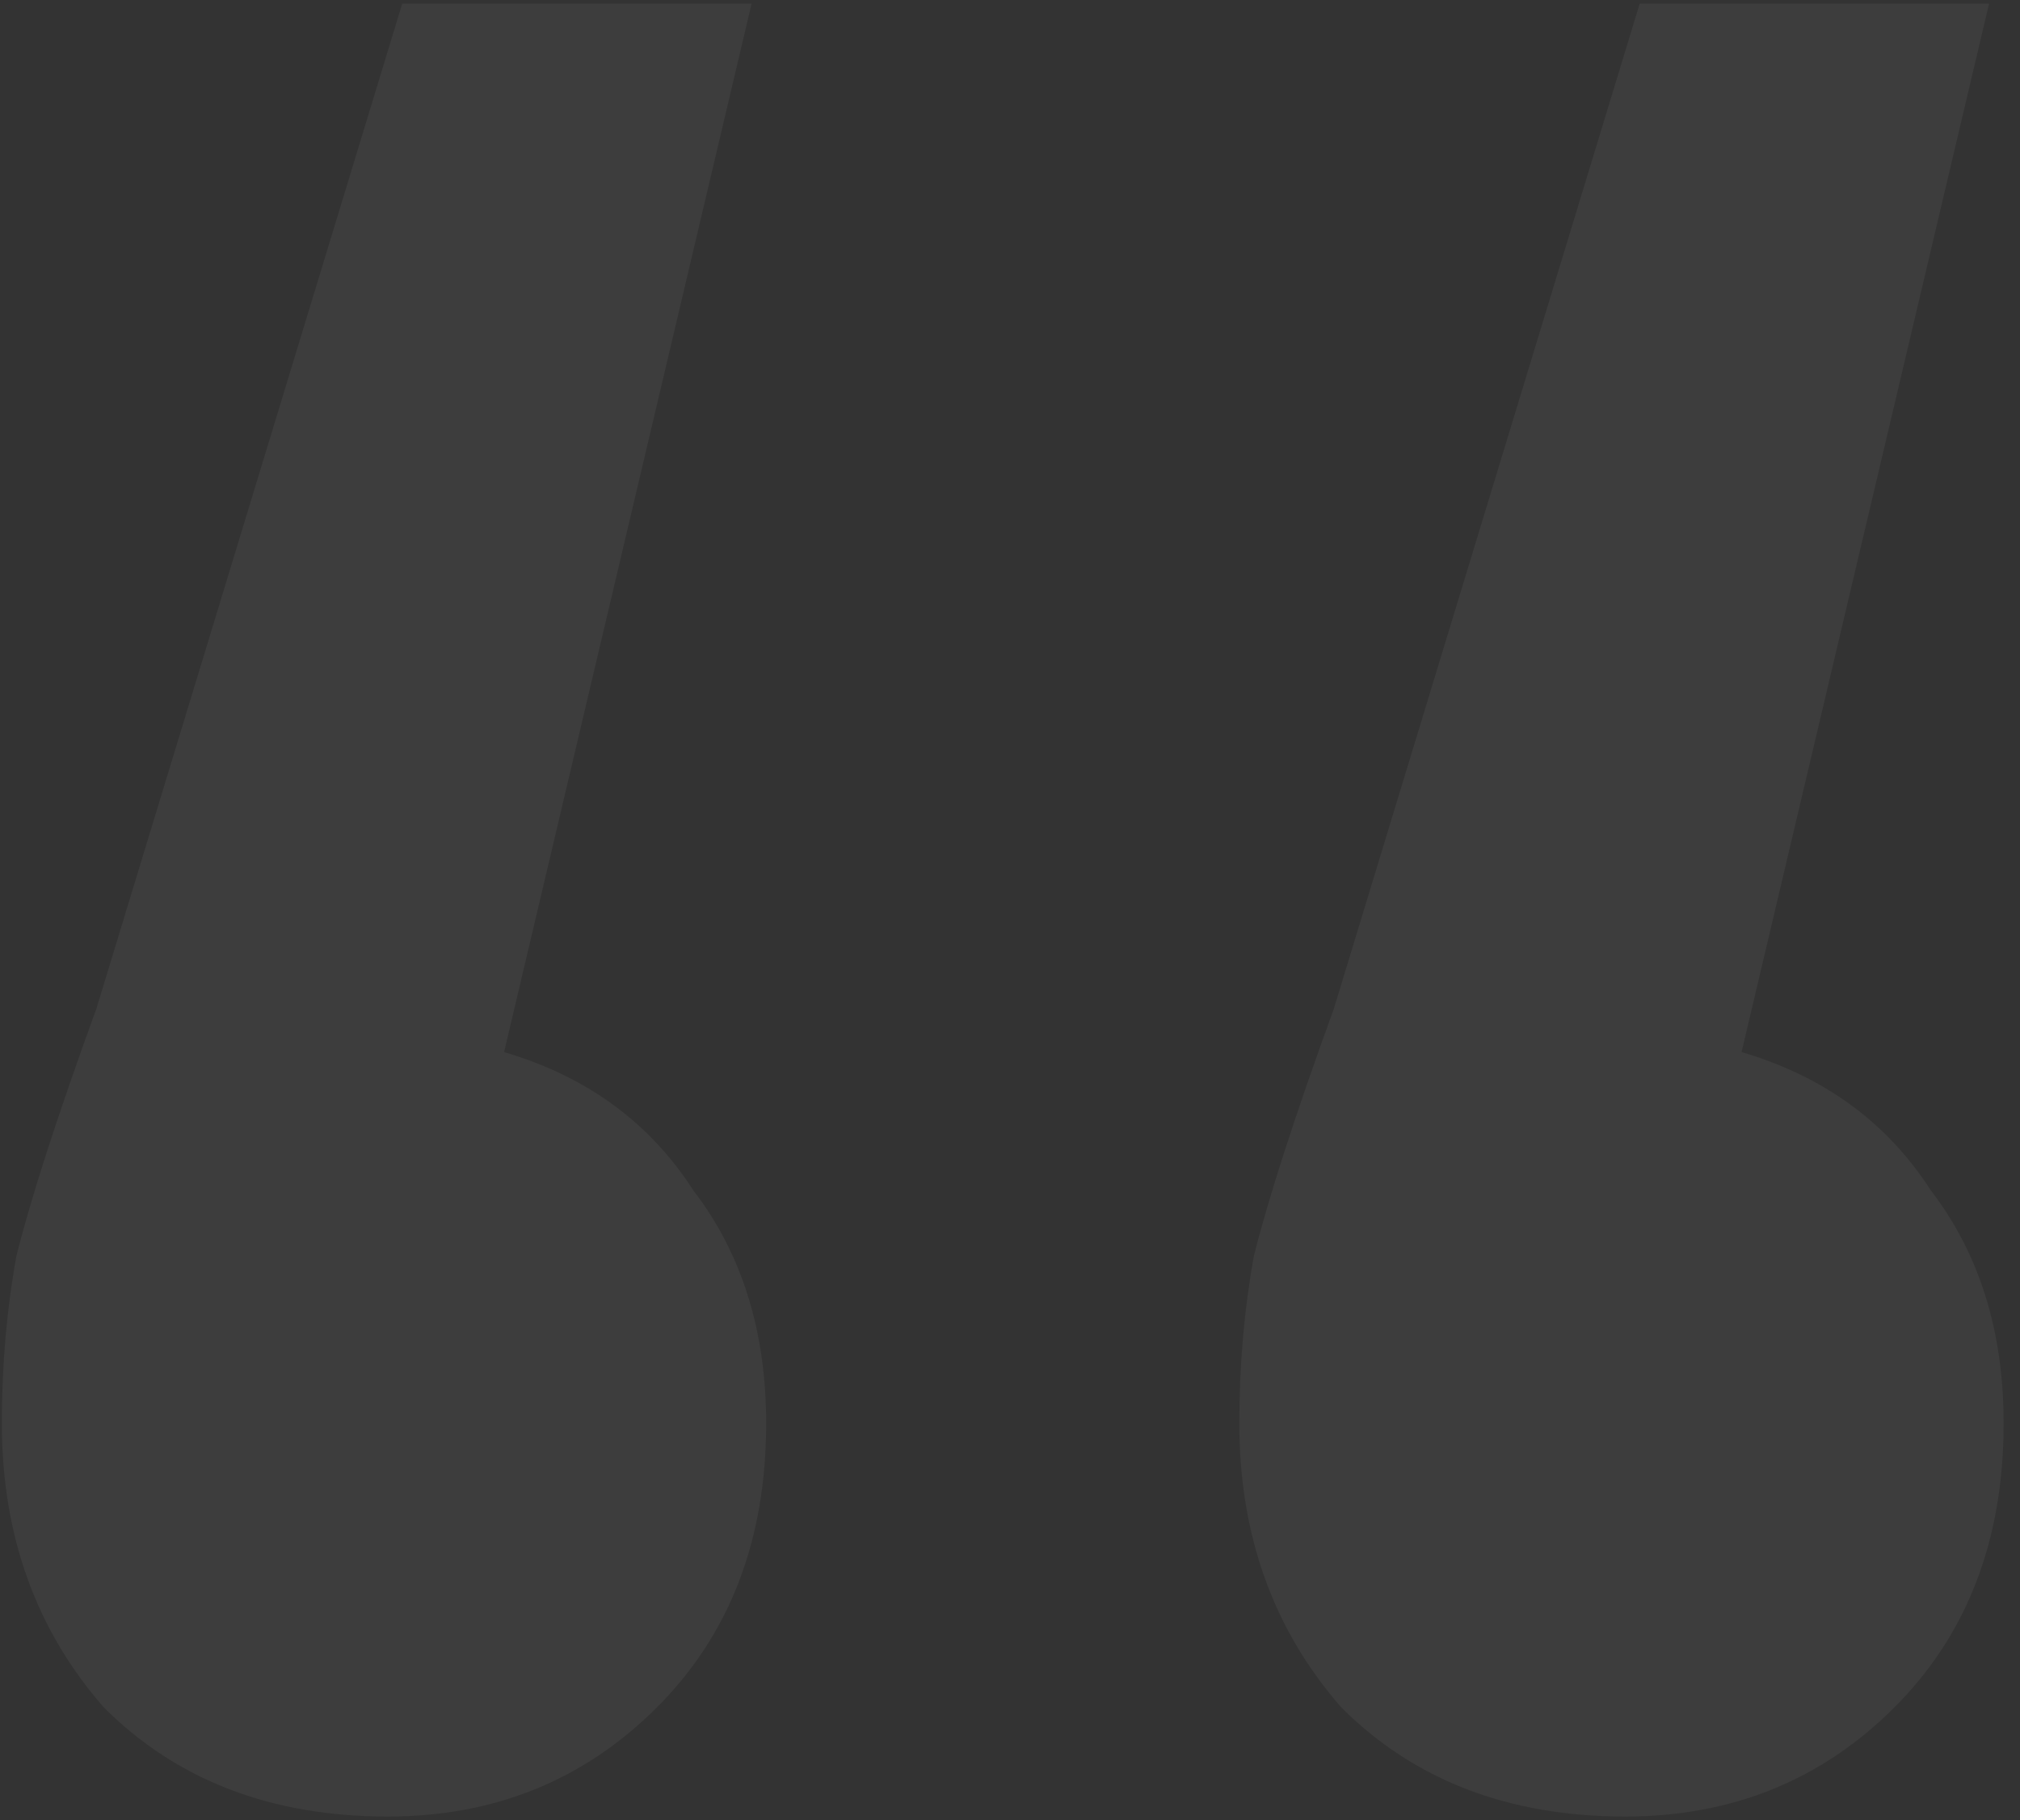 <svg width="111" height="100" viewBox="0 0 111 100" fill="none" xmlns="http://www.w3.org/2000/svg">
<rect x="0" y="0" width="111" height="100" fill="#333333" stroke="none"/>
<path d="M27.701 57.8C32.235 59.133 35.701 61.667 38.101 65.4C40.768 68.867 42.101 73.133 42.101 78.2C42.101 84.6 40.101 89.8 36.101 93.8C32.101 97.8 27.168 99.8 21.301 99.8C14.901 99.8 9.701 97.8 5.701 93.8C1.968 89.533 0.101 84.333 0.101 78.2C0.101 75 0.368 71.933 0.901 69C1.701 65.8 3.168 61.267 5.301 55.4L22.101 0.2H41.301L27.701 57.8ZM95.701 57.8C100.235 59.133 103.701 61.667 106.101 65.4C108.768 68.867 110.101 73.133 110.101 78.2C110.101 84.6 108.101 89.8 104.101 93.8C100.101 97.8 95.168 99.8 89.301 99.8C82.901 99.8 77.701 97.8 73.701 93.8C69.968 89.533 68.101 84.333 68.101 78.2C68.101 75 68.368 71.933 68.901 69C69.701 65.8 71.168 61.267 73.301 55.4L90.101 0.2H109.301L95.701 57.8Z" fill="white" fill-opacity="0.05"/>
</svg>
